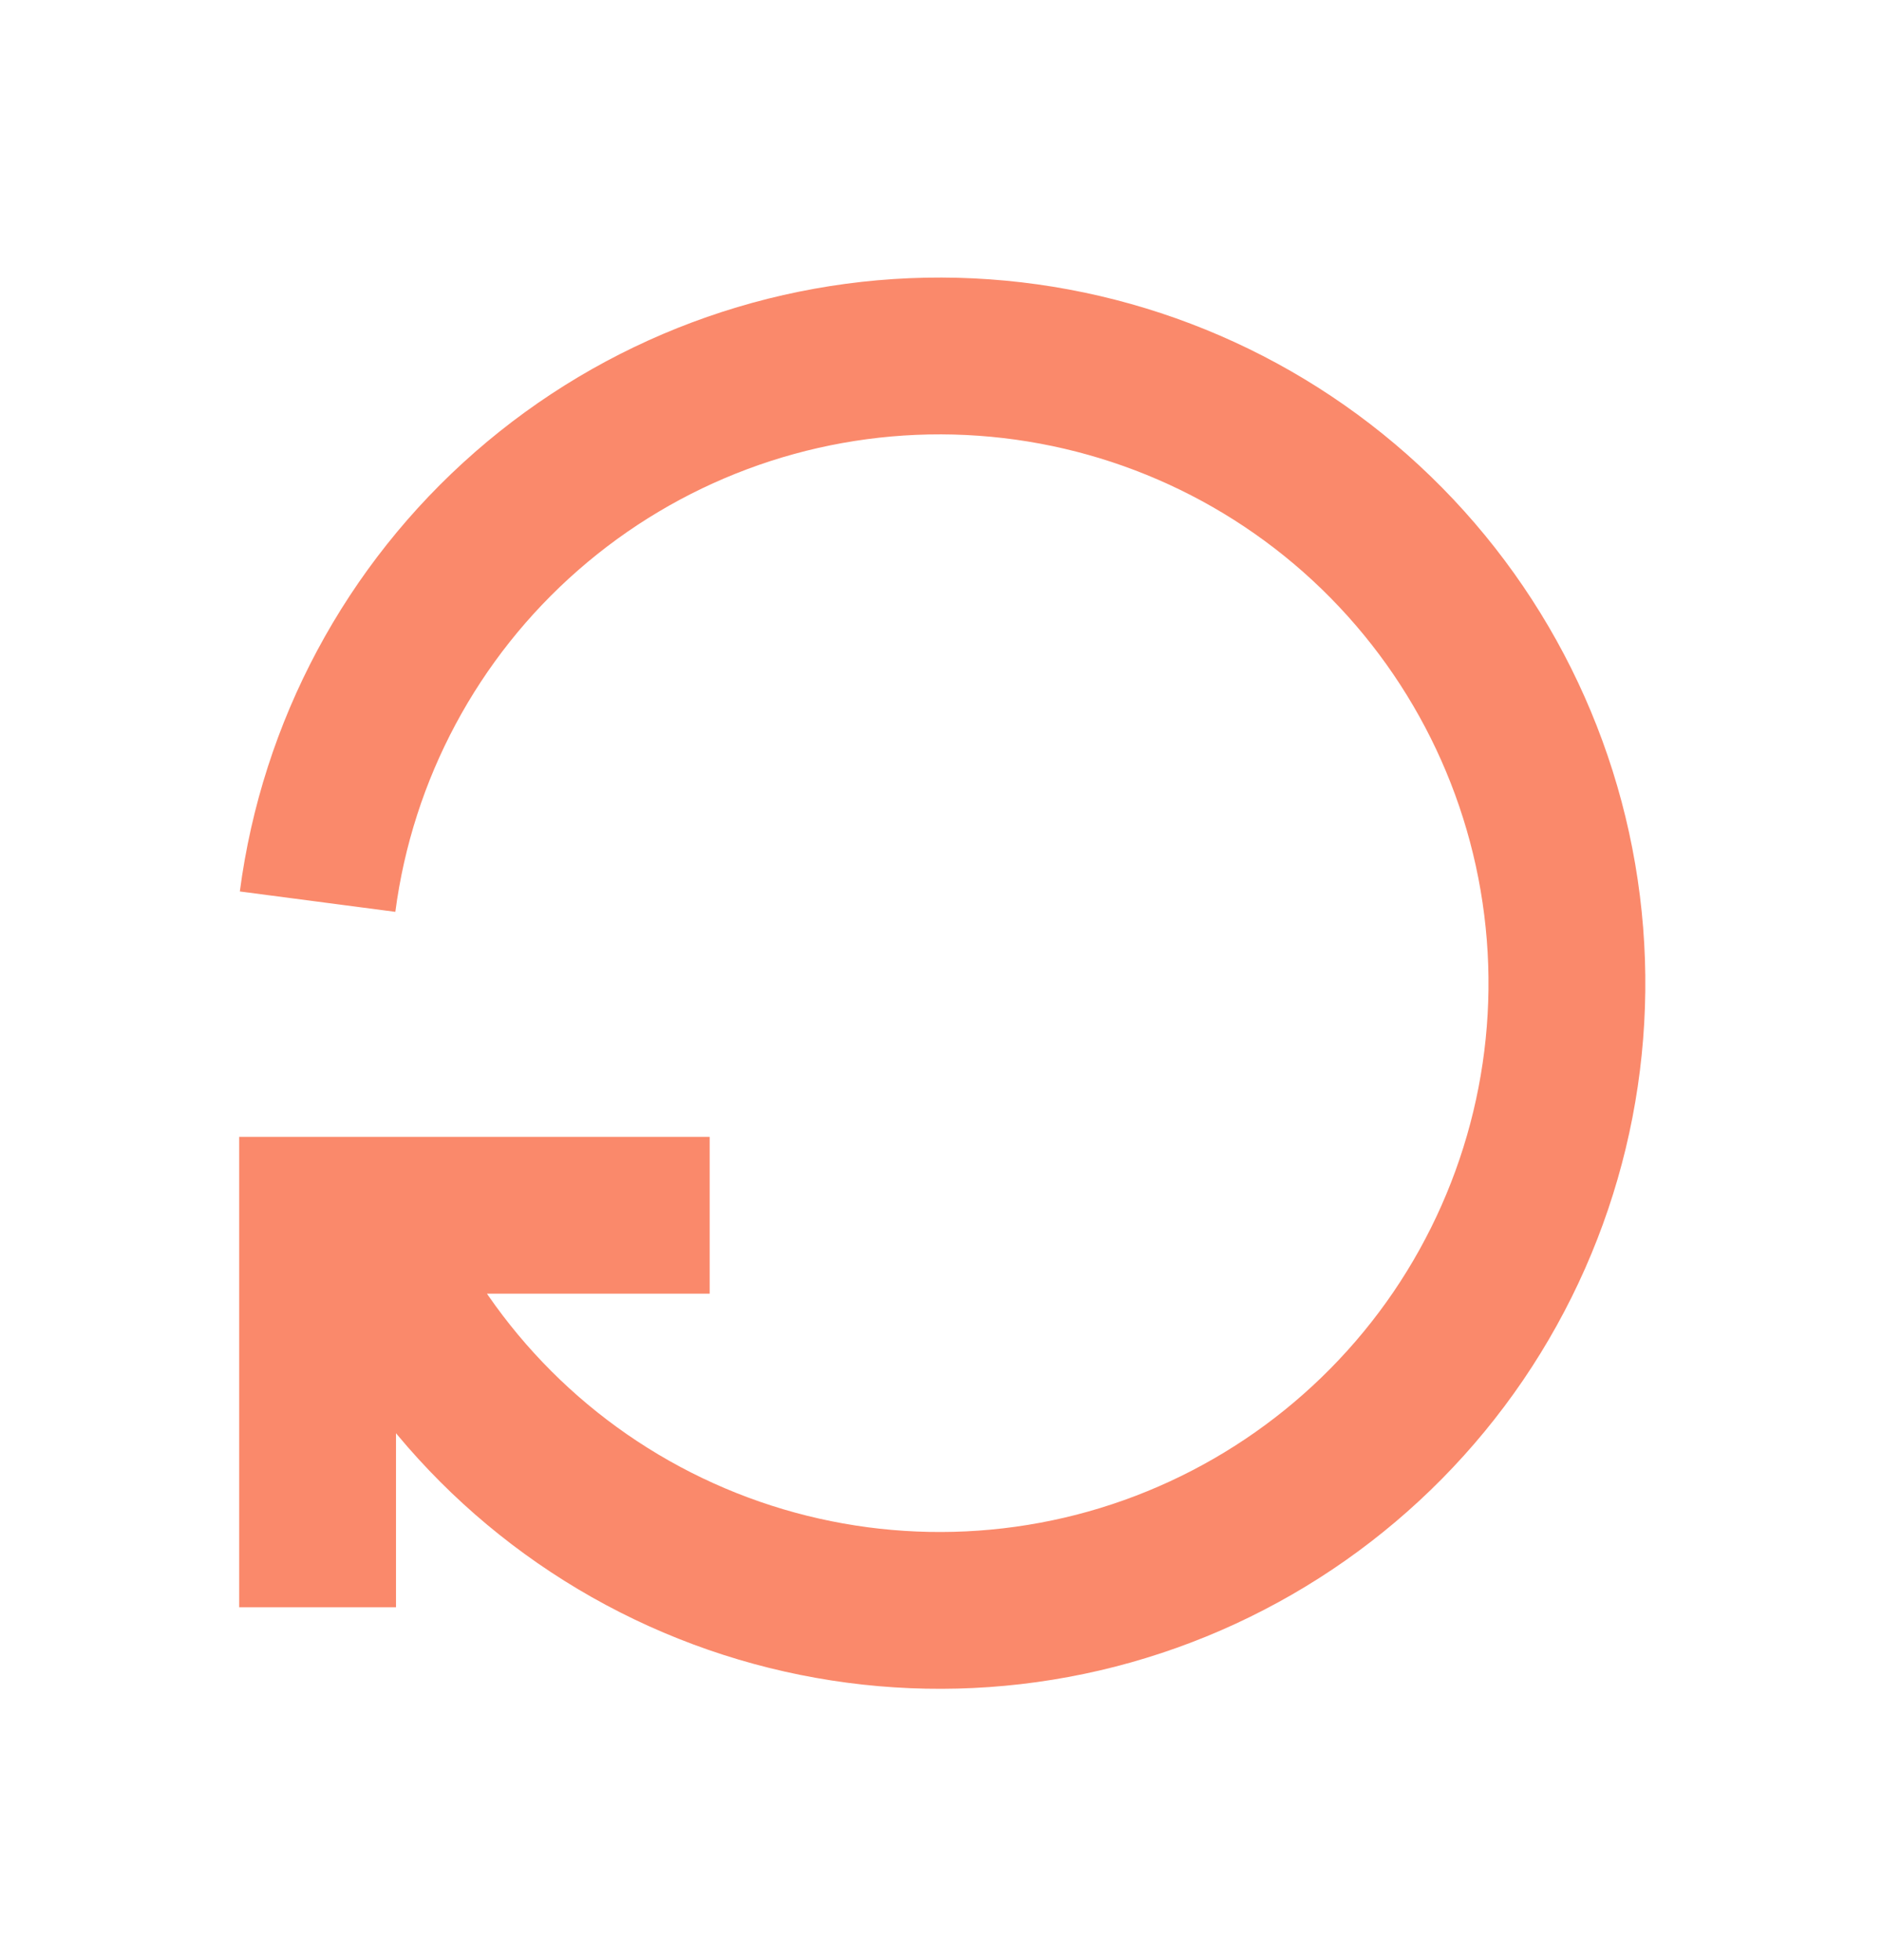 <svg width="24" height="25" viewBox="0 0 24 25" fill="none" xmlns="http://www.w3.org/2000/svg">
  <g clip-path="url(#clip0_2658_3457)">
    <path d="M4.05 11.5C4.303 9.571 5.25 7.8 6.715 6.519C8.179 5.238 10.06 4.534 12.006 4.54C13.952 4.546 15.829 5.26 17.286 6.55C18.742 7.84 19.679 9.617 19.92 11.547C20.162 13.478 19.691 15.431 18.597 17.04C17.502 18.648 15.859 19.803 13.975 20.288C12.09 20.772 10.094 20.553 8.359 19.672C6.624 18.791 5.27 17.308 4.55 15.5M4.05 20.5V15.5H9.05" stroke="#FA896B" stroke-width="2" strokeLinecap="round" strokeLinejoin="round"/>
  </g>
  <defs>
    <clipPath id="clip0_2658_3457">
      <rect width="24" height="24" fill="white" transform="translate(0 0.5)"/>
    </clipPath>
  </defs>
</svg>